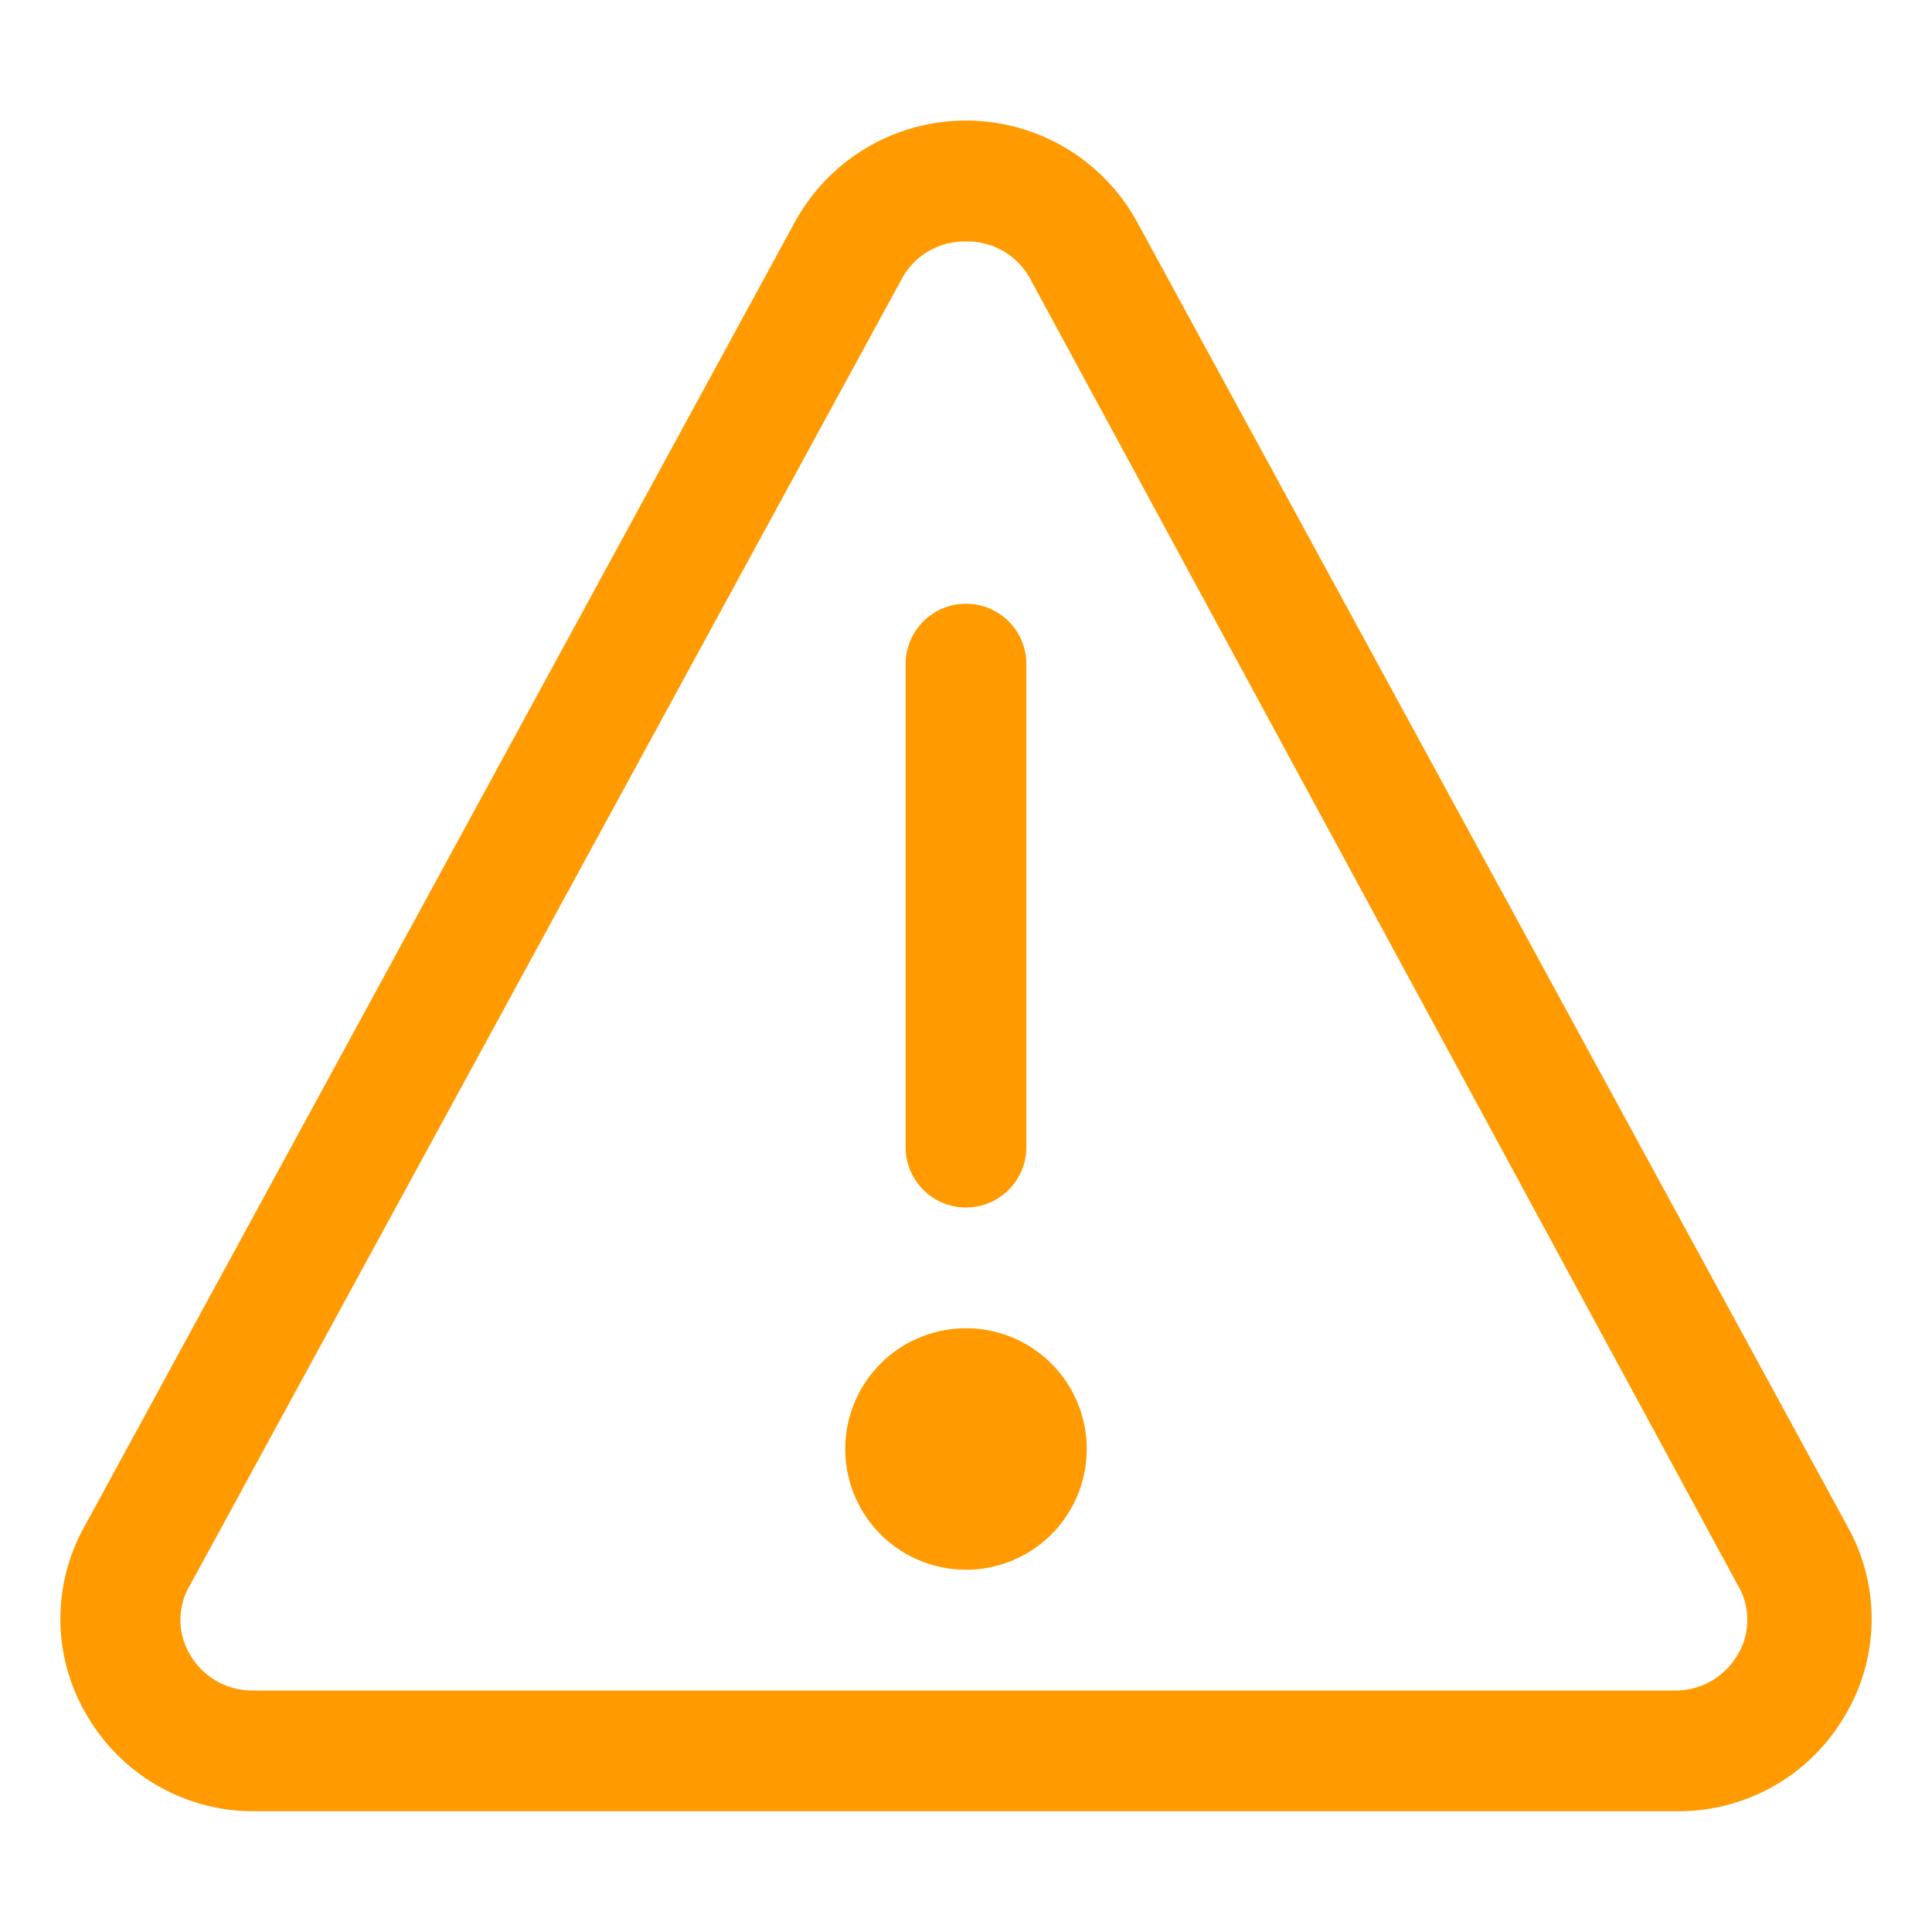 <?xml version="1.0" ?><svg viewBox="0 0 32 32" xmlns="http://www.w3.org/2000/svg"><defs><style>.cls-1{fill:#ff9a00;}</style></defs><title/><g data-name="Layer 58" id="Layer_58"><path class="cls-1" d="M16,26a2,2,0,1,1,2-2A2,2,0,0,1,16,26Zm0-2Z"/><path class="cls-1" d="M16,20a1,1,0,0,1-1-1V11a1,1,0,0,1,2,0v8A1,1,0,0,1,16,20Z"/><path class="cls-1" d="M27.78,30H4.22a3.19,3.19,0,0,1-2.77-1.57,3.13,3.13,0,0,1-.06-3.13L13.17,3.67a3.23,3.23,0,0,1,5.66,0L30.61,25.3a3.13,3.13,0,0,1-.06,3.13A3.19,3.19,0,0,1,27.78,30ZM16,4a1.18,1.18,0,0,0-1.07.63L3.15,26.25a1.12,1.12,0,0,0,0,1.16,1.19,1.19,0,0,0,1,.59H27.78a1.19,1.19,0,0,0,1-.59,1.12,1.12,0,0,0,0-1.16L17.07,4.63A1.18,1.18,0,0,0,16,4Z"/></g></svg>